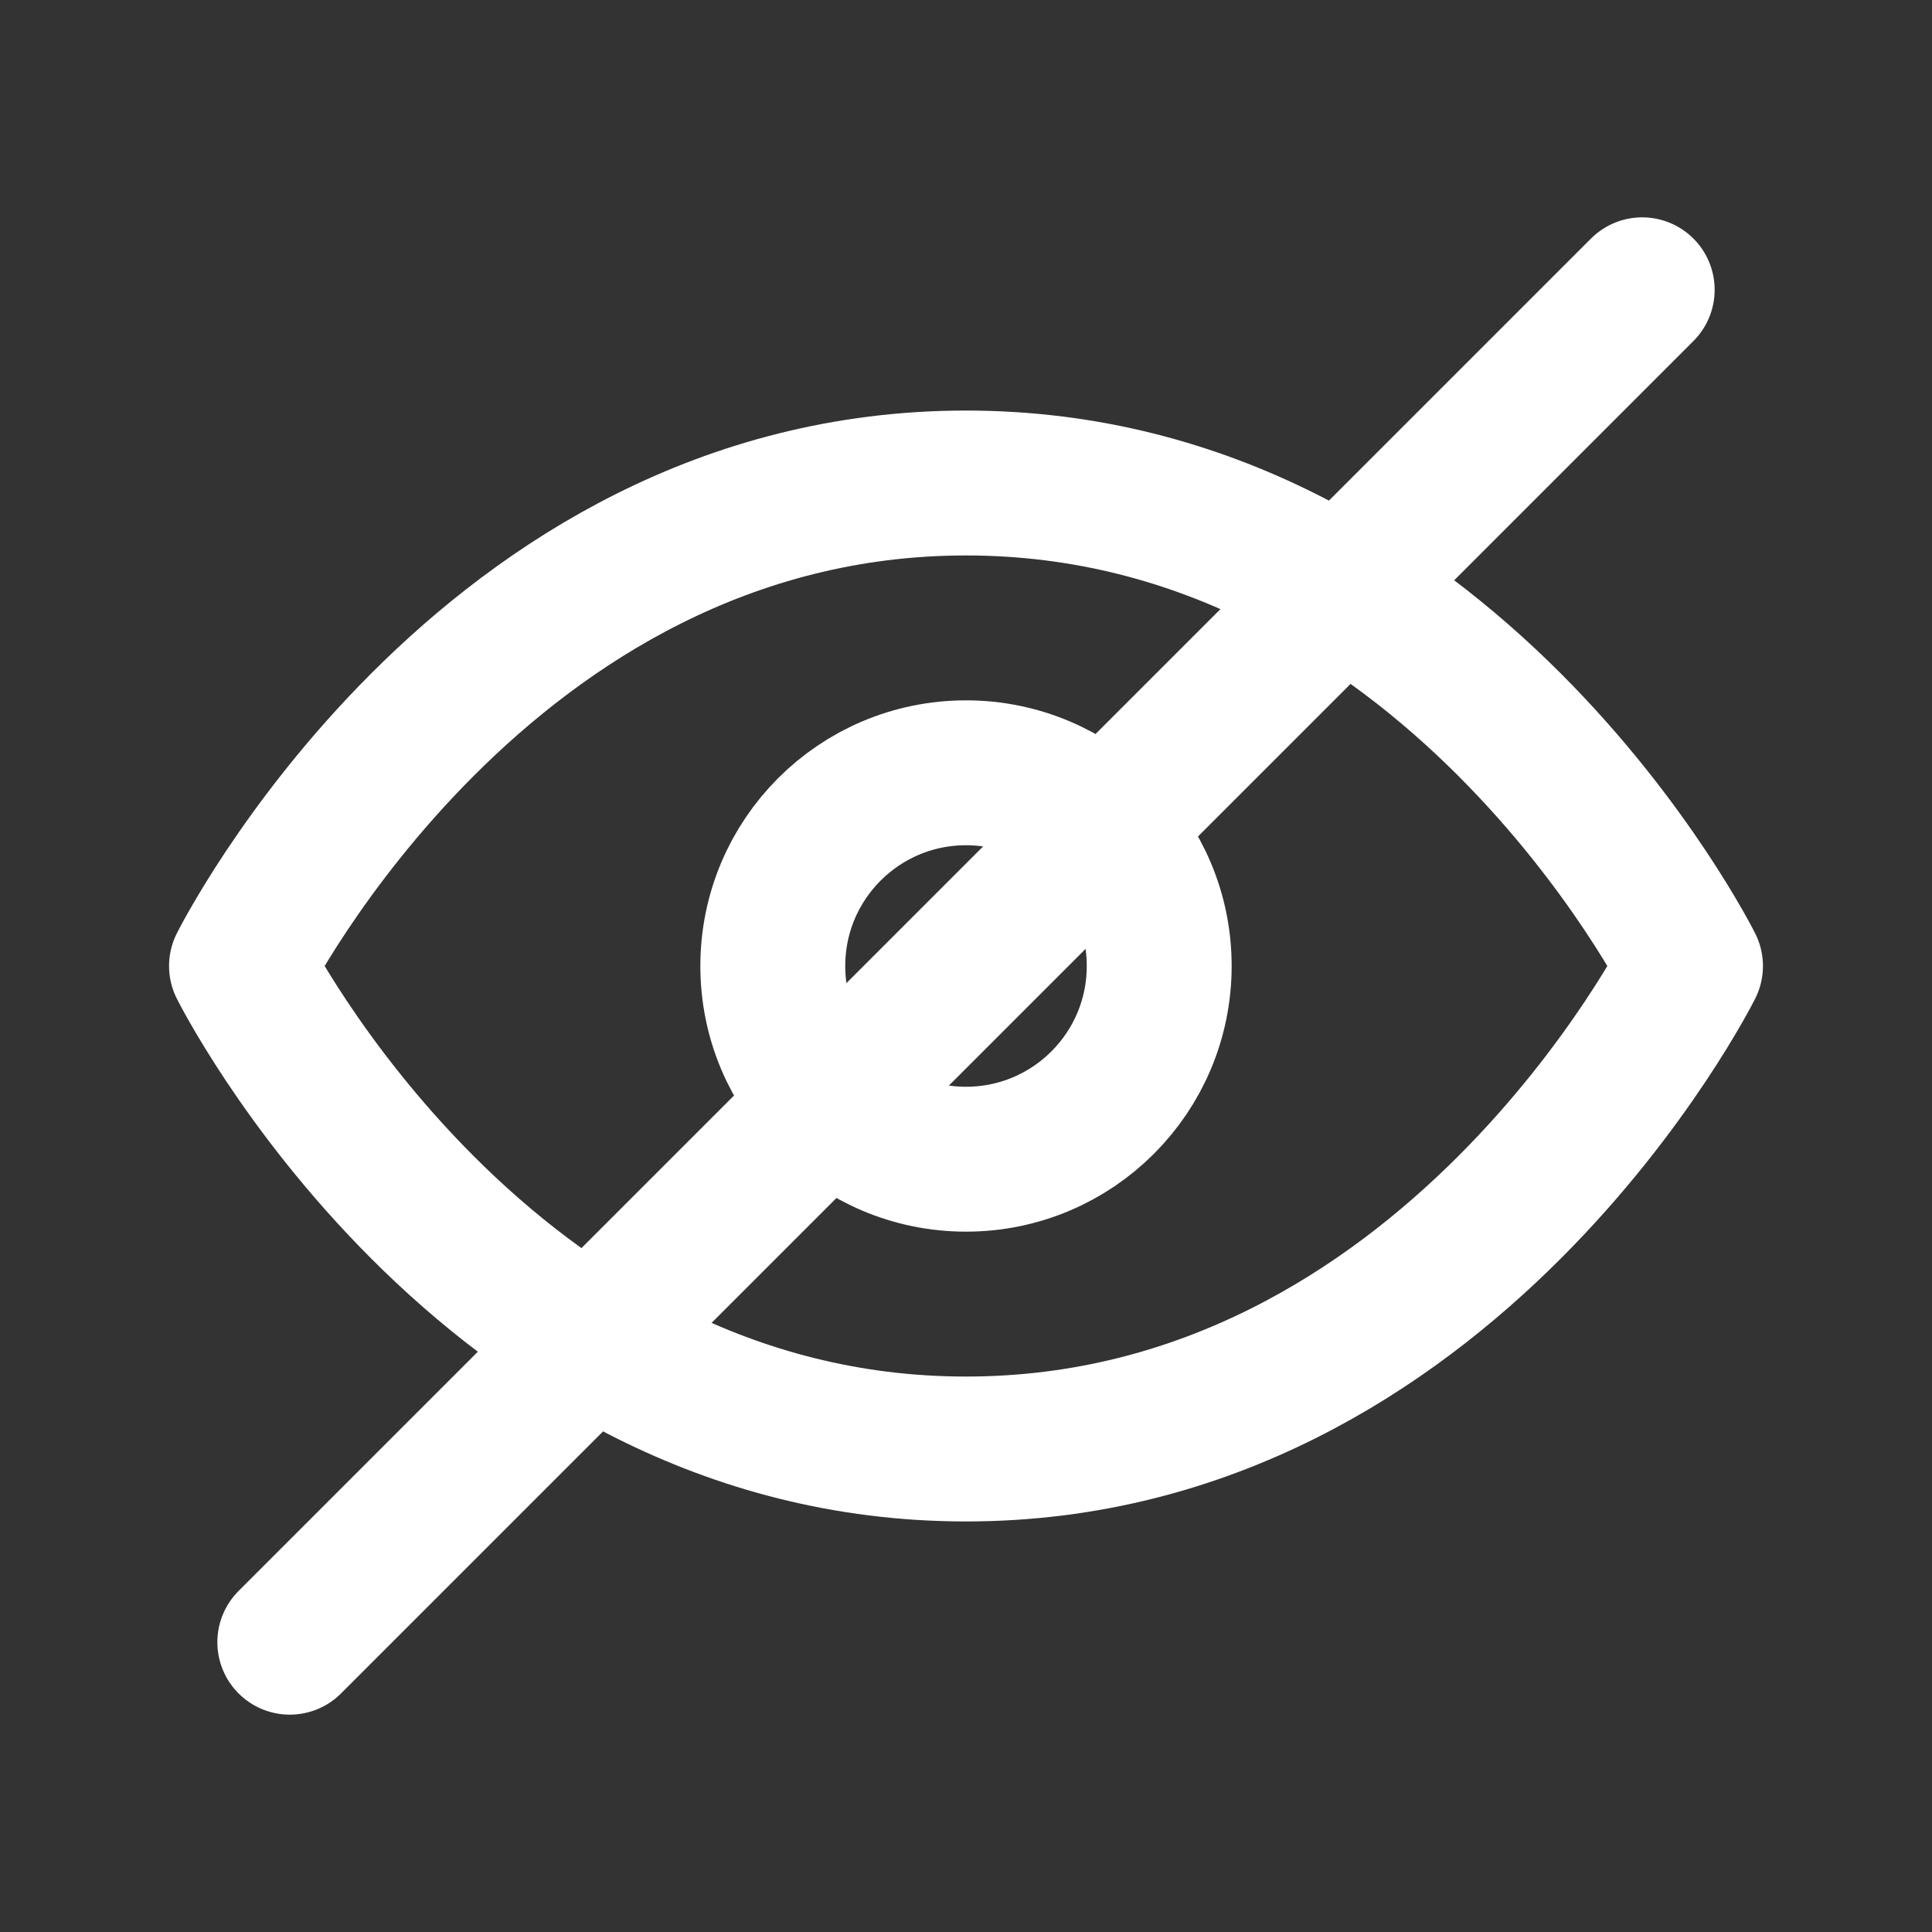 <svg width="20" height="20" viewBox="0 0 20 20" fill="none" xmlns="http://www.w3.org/2000/svg">
  <rect x="0" y="0" width="20" height="20" fill="#333333" stroke="none"/>
  <path d="M2.5 10C2.5 10 5 5 10 5C15 5 17.5 10 17.5 10C17.5 10 15 15 10 15C5 15 2.5 10 2.5 10Z" stroke="white" stroke-width="1.5" stroke-linecap="round" stroke-linejoin="round"/>
  <path d="M10 12C11.105 12 12 11.105 12 10C12 8.895 11.105 8 10 8C8.895 8 8 8.895 8 10C8 11.105 8.895 12 10 12Z" stroke="white" stroke-width="1.5" stroke-linecap="round" stroke-linejoin="round"/>
  <path d="M3 17L17 3" stroke="white" stroke-width="1.5" stroke-linecap="round" stroke-linejoin="round"/>
</svg> 